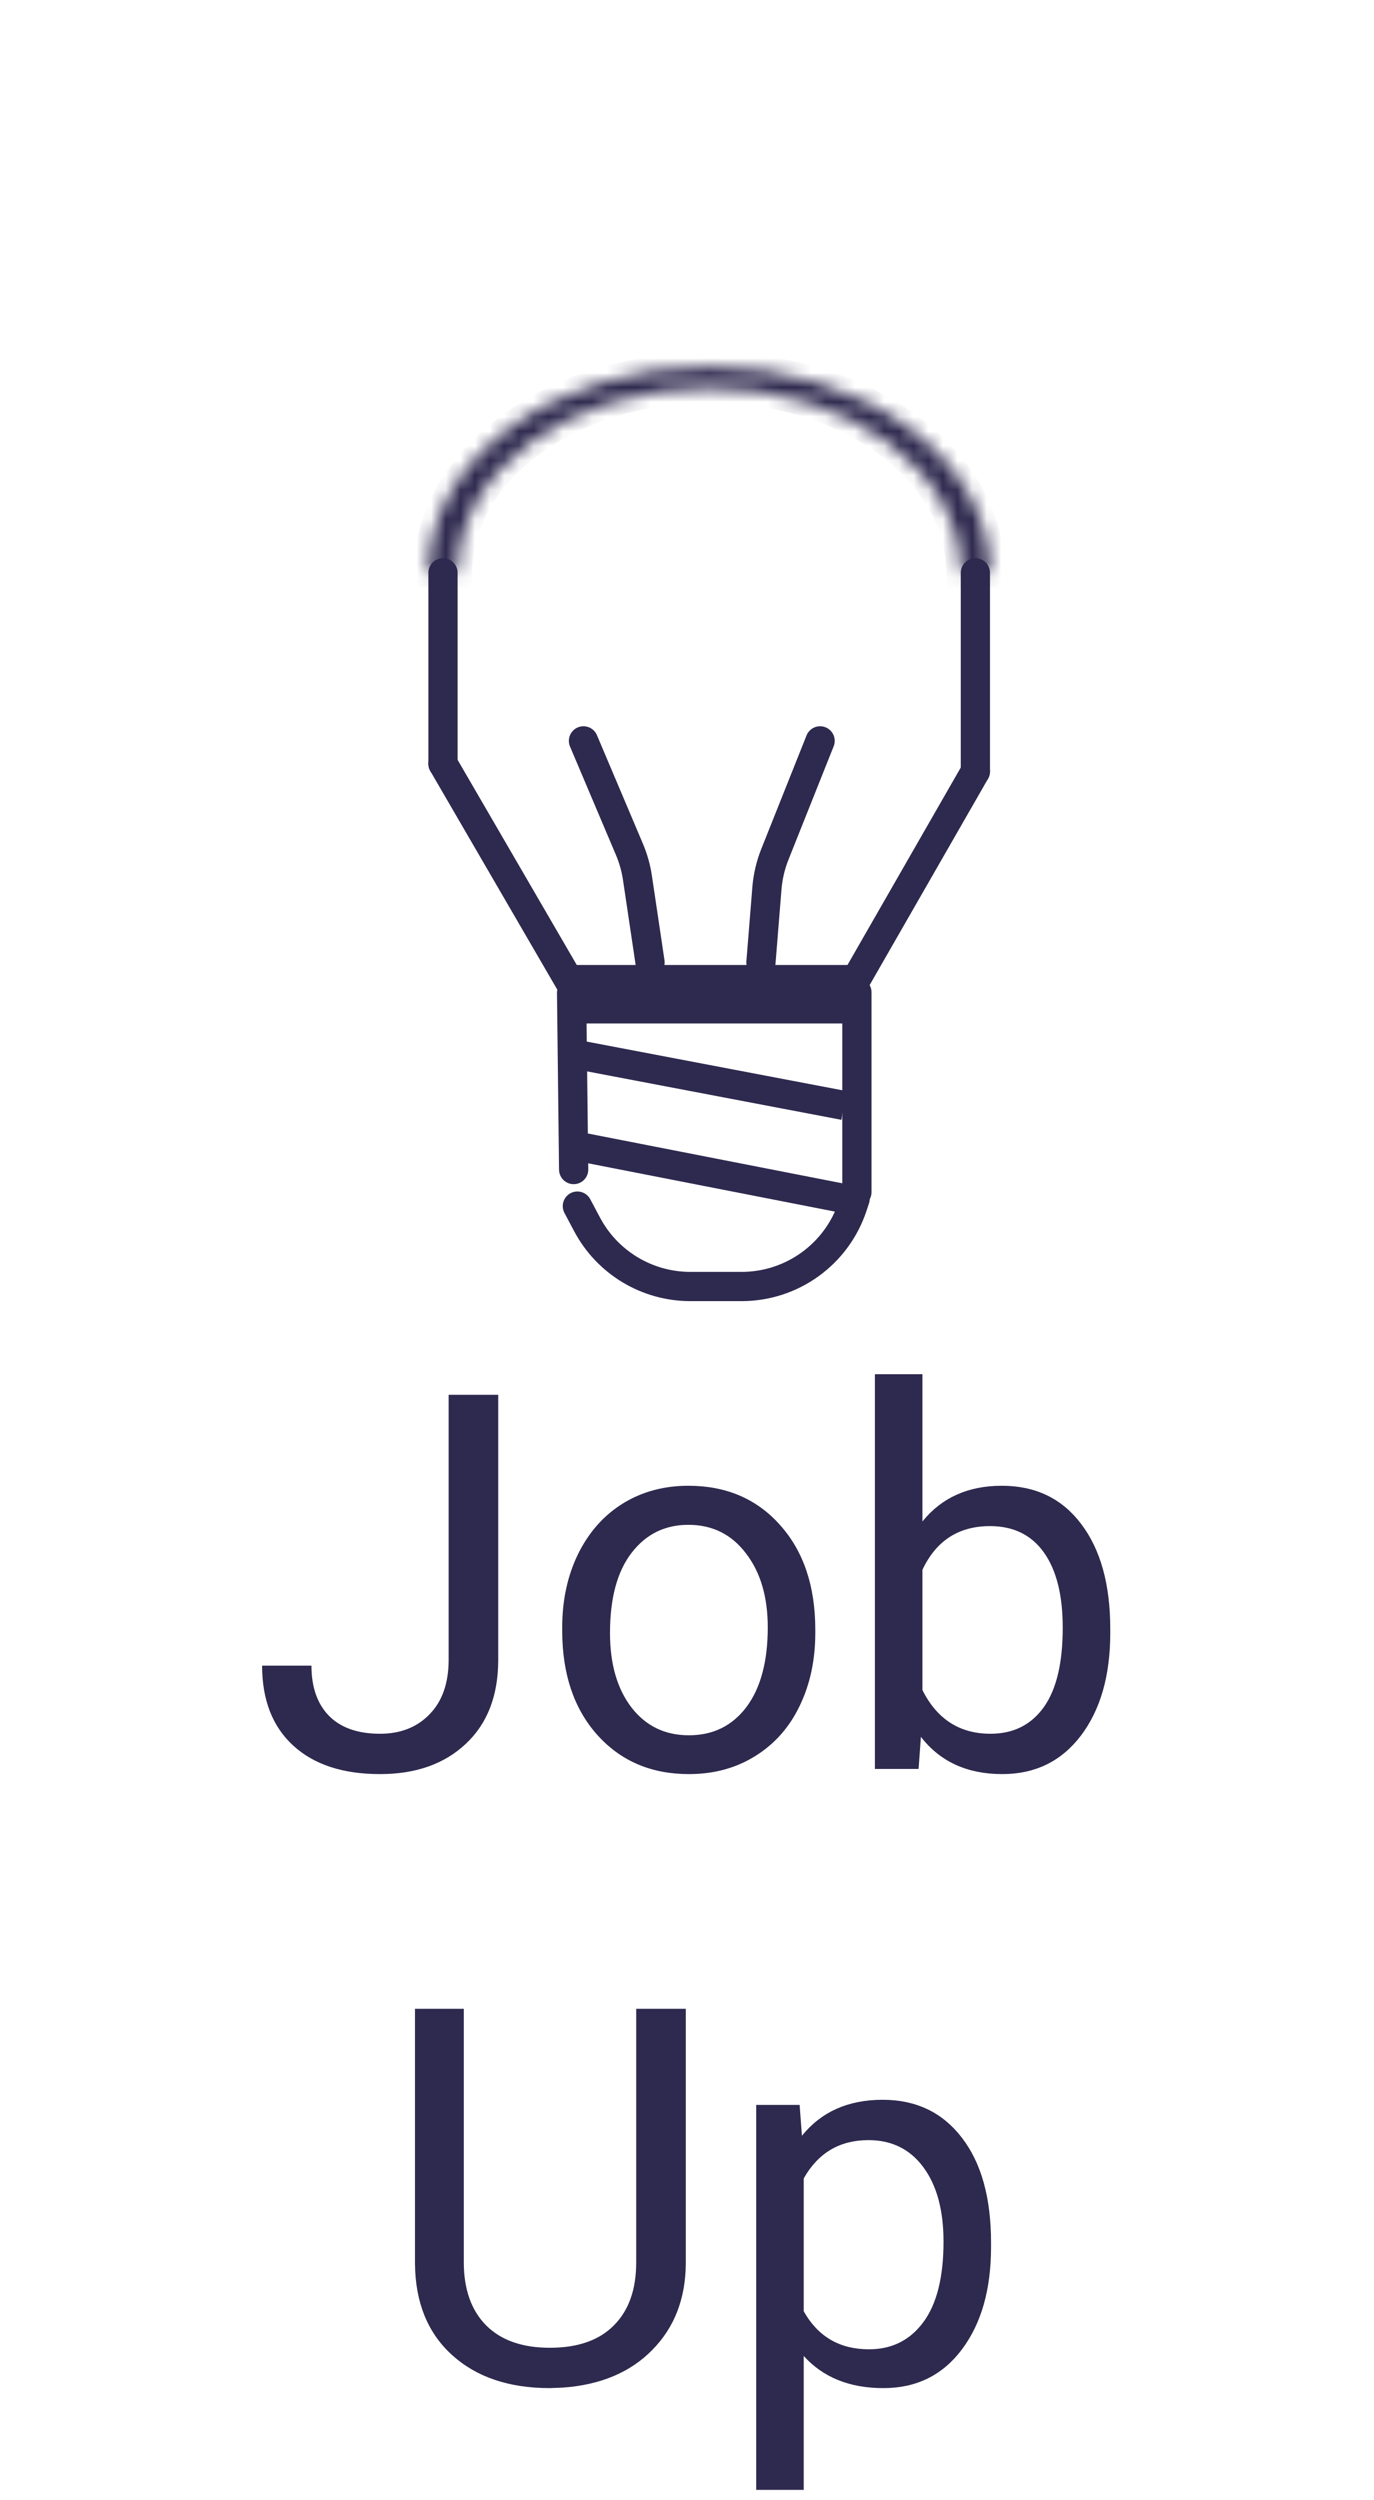 <svg width="94" height="171" viewBox="0 0 94 171" fill="none" xmlns="http://www.w3.org/2000/svg">
<path d="M45.988 31.346L50.537 32.227C52.828 32.671 54.892 33.902 56.371 35.707L57.382 36.941C58.847 38.729 59.647 40.968 59.647 43.279V45.452" stroke="white" stroke-width="2" stroke-linecap="round"/>
<path d="M52.059 65.828L52.468 60.759C52.532 59.963 52.715 59.181 53.011 58.439L56.106 50.677" stroke="#2E294E" stroke-width="2" stroke-linecap="round"/>
<path d="M44.471 65.828L43.609 60.041C43.509 59.374 43.326 58.721 43.062 58.099L39.918 50.677" stroke="#2E294E" stroke-width="2" stroke-linecap="round" stroke-linejoin="round"/>
<g filter="url(#filter0_d)">
<line x1="1.5" y1="-1.5" x2="13.948" y2="-1.5" transform="matrix(-0.664 0.748 -0.726 -0.687 76.984 11.494)" stroke="white" stroke-width="3" stroke-linecap="round" stroke-linejoin="round"/>
</g>
<g filter="url(#filter1_d)">
<line x1="88.5" y1="43.295" x2="76.323" y2="43.295" stroke="white" stroke-width="3" stroke-linecap="round" stroke-linejoin="round"/>
</g>
<g filter="url(#filter2_d)">
<line x1="1.5" y1="-1.5" x2="13.931" y2="-1.5" transform="matrix(-0.689 -0.725 0.702 -0.712 79.387 75.965)" stroke="white" stroke-width="3" stroke-linecap="round" stroke-linejoin="round"/>
</g>
<g filter="url(#filter3_d)">
<line x1="1.5" y1="-1.5" x2="13.921" y2="-1.5" transform="matrix(-0.703 0.711 -0.688 -0.726 28.002 63.738)" stroke="white" stroke-width="3" stroke-linecap="round" stroke-linejoin="round"/>
</g>
<g filter="url(#filter4_d)">
<line x1="17.677" y1="43.295" x2="5.5" y2="43.295" stroke="white" stroke-width="3" stroke-linecap="round" stroke-linejoin="round"/>
</g>
<g filter="url(#filter5_d)">
<line x1="1.5" y1="-1.5" x2="13.899" y2="-1.5" transform="matrix(-0.735 -0.678 0.654 -0.757 29.49 22.972)" stroke="white" stroke-width="3" stroke-linecap="round" stroke-linejoin="round"/>
</g>
<g filter="url(#filter6_d)">
<line x1="47.018" y1="14.173" x2="47.018" y2="1.5" stroke="white" stroke-width="3" stroke-linecap="round" stroke-linejoin="round"/>
</g>
<mask id="path-11-inside-1" fill="white">
<path d="M67.741 39.183C67.741 35.442 65.716 31.854 62.111 29.209C58.506 26.563 53.616 25.077 48.518 25.077C43.419 25.077 38.53 26.563 34.925 29.209C31.319 31.854 29.294 35.442 29.294 39.183L31.298 39.183C31.298 35.832 33.112 32.618 36.341 30.248C39.571 27.879 43.951 26.547 48.518 26.547C53.085 26.547 57.465 27.879 60.694 30.248C63.923 32.618 65.737 35.832 65.737 39.183H67.741Z"/>
</mask>
<path d="M67.741 39.183C67.741 35.442 65.716 31.854 62.111 29.209C58.506 26.563 53.616 25.077 48.518 25.077C43.419 25.077 38.53 26.563 34.925 29.209C31.319 31.854 29.294 35.442 29.294 39.183L31.298 39.183C31.298 35.832 33.112 32.618 36.341 30.248C39.571 27.879 43.951 26.547 48.518 26.547C53.085 26.547 57.465 27.879 60.694 30.248C63.923 32.618 65.737 35.832 65.737 39.183H67.741Z" stroke="#2E294E" stroke-width="2" mask="url(#path-11-inside-1)"/>
<line x1="38.4" y1="68.007" x2="58.635" y2="68.007" stroke="#2E294E" stroke-width="4"/>
<line x1="58.623" y1="67.872" x2="58.623" y2="81.546" stroke="#2E294E" stroke-width="2" stroke-linecap="round"/>
<path d="M39.105 67.917L39.246 80" stroke="#2E294E" stroke-width="2" stroke-linecap="round"/>
<path d="M58.5 82L58.331 82.511C57.248 85.787 54.186 88 50.735 88H47.23C44.269 88 41.55 86.365 40.163 83.749L39.5 82.5" stroke="#2E294E" stroke-width="2" stroke-linecap="round"/>
<path d="M30.306 39.183V47.02V52.244" stroke="#2E294E" stroke-width="2" stroke-linecap="round"/>
<path d="M66.729 39.183V52.766" stroke="#2E294E" stroke-width="2" stroke-linecap="round"/>
<path d="M66.729 52.767L58.635 66.872" stroke="#2E294E" stroke-width="2" stroke-linecap="round"/>
<path d="M30.306 52.244L39.412 67.917" stroke="#2E294E" stroke-width="2" stroke-linecap="round"/>
<line y1="-1" x2="18.487" y2="-1" transform="matrix(0.982 0.187 -0.141 0.99 39.412 73.142)" stroke="#2E294E" stroke-width="2"/>
<line y1="-1" x2="19.226" y2="-1" transform="matrix(0.981 0.192 -0.145 0.989 39.412 79.411)" stroke="#2E294E" stroke-width="2"/>
<path d="M30.693 95.406H34.086V113.529C34.086 115.979 33.348 117.895 31.871 119.277C30.406 120.66 28.449 121.352 26 121.352C23.457 121.352 21.477 120.701 20.059 119.4C18.641 118.1 17.932 116.277 17.932 113.934H21.307C21.307 115.398 21.705 116.541 22.502 117.361C23.311 118.182 24.477 118.592 26 118.592C27.395 118.592 28.52 118.152 29.375 117.273C30.242 116.395 30.682 115.164 30.693 113.582V95.406ZM38.463 111.314C38.463 109.451 38.826 107.775 39.553 106.287C40.291 104.799 41.31 103.65 42.611 102.842C43.924 102.033 45.418 101.629 47.094 101.629C49.684 101.629 51.775 102.525 53.369 104.318C54.975 106.111 55.777 108.496 55.777 111.473V111.701C55.777 113.553 55.42 115.217 54.705 116.693C54.002 118.158 52.988 119.301 51.664 120.121C50.352 120.941 48.84 121.352 47.129 121.352C44.551 121.352 42.459 120.455 40.853 118.662C39.26 116.869 38.463 114.496 38.463 111.543V111.314ZM41.732 111.701C41.732 113.811 42.219 115.504 43.191 116.781C44.176 118.059 45.488 118.697 47.129 118.697C48.781 118.697 50.094 118.053 51.066 116.764C52.039 115.463 52.525 113.646 52.525 111.314C52.525 109.229 52.027 107.541 51.031 106.252C50.047 104.951 48.734 104.301 47.094 104.301C45.488 104.301 44.193 104.939 43.209 106.217C42.225 107.494 41.732 109.322 41.732 111.701ZM75.957 111.701C75.957 114.607 75.289 116.945 73.953 118.715C72.617 120.473 70.824 121.352 68.574 121.352C66.172 121.352 64.314 120.502 63.002 118.803L62.844 121H59.855V94H63.107V104.072C64.42 102.443 66.231 101.629 68.539 101.629C70.848 101.629 72.658 102.502 73.971 104.248C75.295 105.994 75.957 108.385 75.957 111.42V111.701ZM72.705 111.332C72.705 109.117 72.277 107.406 71.422 106.199C70.566 104.992 69.336 104.389 67.731 104.389C65.586 104.389 64.045 105.385 63.107 107.377V115.604C64.103 117.596 65.656 118.592 67.766 118.592C69.324 118.592 70.537 117.988 71.404 116.781C72.272 115.574 72.705 113.758 72.705 111.332ZM46.918 137.406V154.809C46.906 157.223 46.145 159.197 44.633 160.732C43.133 162.268 41.094 163.129 38.516 163.316L37.619 163.352C34.818 163.352 32.586 162.596 30.922 161.084C29.258 159.572 28.414 157.492 28.391 154.844V137.406H31.73V154.738C31.73 156.59 32.24 158.031 33.26 159.062C34.279 160.082 35.732 160.592 37.619 160.592C39.529 160.592 40.988 160.082 41.996 159.062C43.016 158.043 43.525 156.607 43.525 154.756V137.406H46.918ZM67.801 153.701C67.801 156.596 67.139 158.928 65.814 160.697C64.49 162.467 62.697 163.352 60.435 163.352C58.127 163.352 56.31 162.619 54.986 161.154V170.312H51.734V143.98H54.705L54.863 146.09C56.188 144.449 58.027 143.629 60.383 143.629C62.668 143.629 64.473 144.49 65.797 146.213C67.133 147.936 67.801 150.332 67.801 153.402V153.701ZM64.549 153.332C64.549 151.188 64.092 149.494 63.178 148.252C62.264 147.01 61.01 146.389 59.416 146.389C57.447 146.389 55.971 147.262 54.986 149.008V158.096C55.959 159.83 57.447 160.697 59.451 160.697C61.01 160.697 62.246 160.082 63.16 158.852C64.086 157.609 64.549 155.77 64.549 153.332Z" fill="#2E294E"/>
<defs>
<filter id="filter0_d" x="63.339" y="12.123" width="19.215" height="20.358" filterUnits="userSpaceOnUse" color-interpolation-filters="sRGB">
<feFlood flood-opacity="0" result="BackgroundImageFix"/>
<feColorMatrix in="SourceAlpha" type="matrix" values="0 0 0 0 0 0 0 0 0 0 0 0 0 0 0 0 0 0 127 0"/>
<feOffset dy="4"/>
<feGaussianBlur stdDeviation="2"/>
<feColorMatrix type="matrix" values="0 0 0 0 0 0 0 0 0 0 0 0 0 0 0 0 0 0 0.5 0"/>
<feBlend mode="normal" in2="BackgroundImageFix" result="effect1_dropShadow"/>
<feBlend mode="normal" in="SourceGraphic" in2="effect1_dropShadow" result="shape"/>
</filter>
<filter id="filter1_d" x="70.823" y="41.795" width="23.177" height="11" filterUnits="userSpaceOnUse" color-interpolation-filters="sRGB">
<feFlood flood-opacity="0" result="BackgroundImageFix"/>
<feColorMatrix in="SourceAlpha" type="matrix" values="0 0 0 0 0 0 0 0 0 0 0 0 0 0 0 0 0 0 127 0"/>
<feOffset dy="4"/>
<feGaussianBlur stdDeviation="2"/>
<feColorMatrix type="matrix" values="0 0 0 0 0 0 0 0 0 0 0 0 0 0 0 0 0 0 0.5 0"/>
<feBlend mode="normal" in2="BackgroundImageFix" result="effect1_dropShadow"/>
<feBlend mode="normal" in="SourceGraphic" in2="effect1_dropShadow" result="shape"/>
</filter>
<filter id="filter2_d" x="63.258" y="65.414" width="19.518" height="20.056" filterUnits="userSpaceOnUse" color-interpolation-filters="sRGB">
<feFlood flood-opacity="0" result="BackgroundImageFix"/>
<feColorMatrix in="SourceAlpha" type="matrix" values="0 0 0 0 0 0 0 0 0 0 0 0 0 0 0 0 0 0 127 0"/>
<feOffset dy="4"/>
<feGaussianBlur stdDeviation="2"/>
<feColorMatrix type="matrix" values="0 0 0 0 0 0 0 0 0 0 0 0 0 0 0 0 0 0 0.5 0"/>
<feBlend mode="normal" in2="BackgroundImageFix" result="effect1_dropShadow"/>
<feBlend mode="normal" in="SourceGraphic" in2="effect1_dropShadow" result="shape"/>
</filter>
<filter id="filter3_d" x="13.764" y="64.369" width="19.69" height="19.876" filterUnits="userSpaceOnUse" color-interpolation-filters="sRGB">
<feFlood flood-opacity="0" result="BackgroundImageFix"/>
<feColorMatrix in="SourceAlpha" type="matrix" values="0 0 0 0 0 0 0 0 0 0 0 0 0 0 0 0 0 0 127 0"/>
<feOffset dy="4"/>
<feGaussianBlur stdDeviation="2"/>
<feColorMatrix type="matrix" values="0 0 0 0 0 0 0 0 0 0 0 0 0 0 0 0 0 0 0.5 0"/>
<feBlend mode="normal" in2="BackgroundImageFix" result="effect1_dropShadow"/>
<feBlend mode="normal" in="SourceGraphic" in2="effect1_dropShadow" result="shape"/>
</filter>
<filter id="filter4_d" x="0" y="41.795" width="23.177" height="11" filterUnits="userSpaceOnUse" color-interpolation-filters="sRGB">
<feFlood flood-opacity="0" result="BackgroundImageFix"/>
<feColorMatrix in="SourceAlpha" type="matrix" values="0 0 0 0 0 0 0 0 0 0 0 0 0 0 0 0 0 0 127 0"/>
<feOffset dy="4"/>
<feGaussianBlur stdDeviation="2"/>
<feColorMatrix type="matrix" values="0 0 0 0 0 0 0 0 0 0 0 0 0 0 0 0 0 0 0.5 0"/>
<feBlend mode="normal" in2="BackgroundImageFix" result="effect1_dropShadow"/>
<feBlend mode="normal" in="SourceGraphic" in2="effect1_dropShadow" result="shape"/>
</filter>
<filter id="filter5_d" x="12.812" y="13.166" width="20.071" height="19.448" filterUnits="userSpaceOnUse" color-interpolation-filters="sRGB">
<feFlood flood-opacity="0" result="BackgroundImageFix"/>
<feColorMatrix in="SourceAlpha" type="matrix" values="0 0 0 0 0 0 0 0 0 0 0 0 0 0 0 0 0 0 127 0"/>
<feOffset dy="4"/>
<feGaussianBlur stdDeviation="2"/>
<feColorMatrix type="matrix" values="0 0 0 0 0 0 0 0 0 0 0 0 0 0 0 0 0 0 0.5 0"/>
<feBlend mode="normal" in2="BackgroundImageFix" result="effect1_dropShadow"/>
<feBlend mode="normal" in="SourceGraphic" in2="effect1_dropShadow" result="shape"/>
</filter>
<filter id="filter6_d" x="41.518" y="0" width="11" height="23.673" filterUnits="userSpaceOnUse" color-interpolation-filters="sRGB">
<feFlood flood-opacity="0" result="BackgroundImageFix"/>
<feColorMatrix in="SourceAlpha" type="matrix" values="0 0 0 0 0 0 0 0 0 0 0 0 0 0 0 0 0 0 127 0"/>
<feOffset dy="4"/>
<feGaussianBlur stdDeviation="2"/>
<feColorMatrix type="matrix" values="0 0 0 0 0 0 0 0 0 0 0 0 0 0 0 0 0 0 0.5 0"/>
<feBlend mode="normal" in2="BackgroundImageFix" result="effect1_dropShadow"/>
<feBlend mode="normal" in="SourceGraphic" in2="effect1_dropShadow" result="shape"/>
</filter>
</defs>
</svg>
